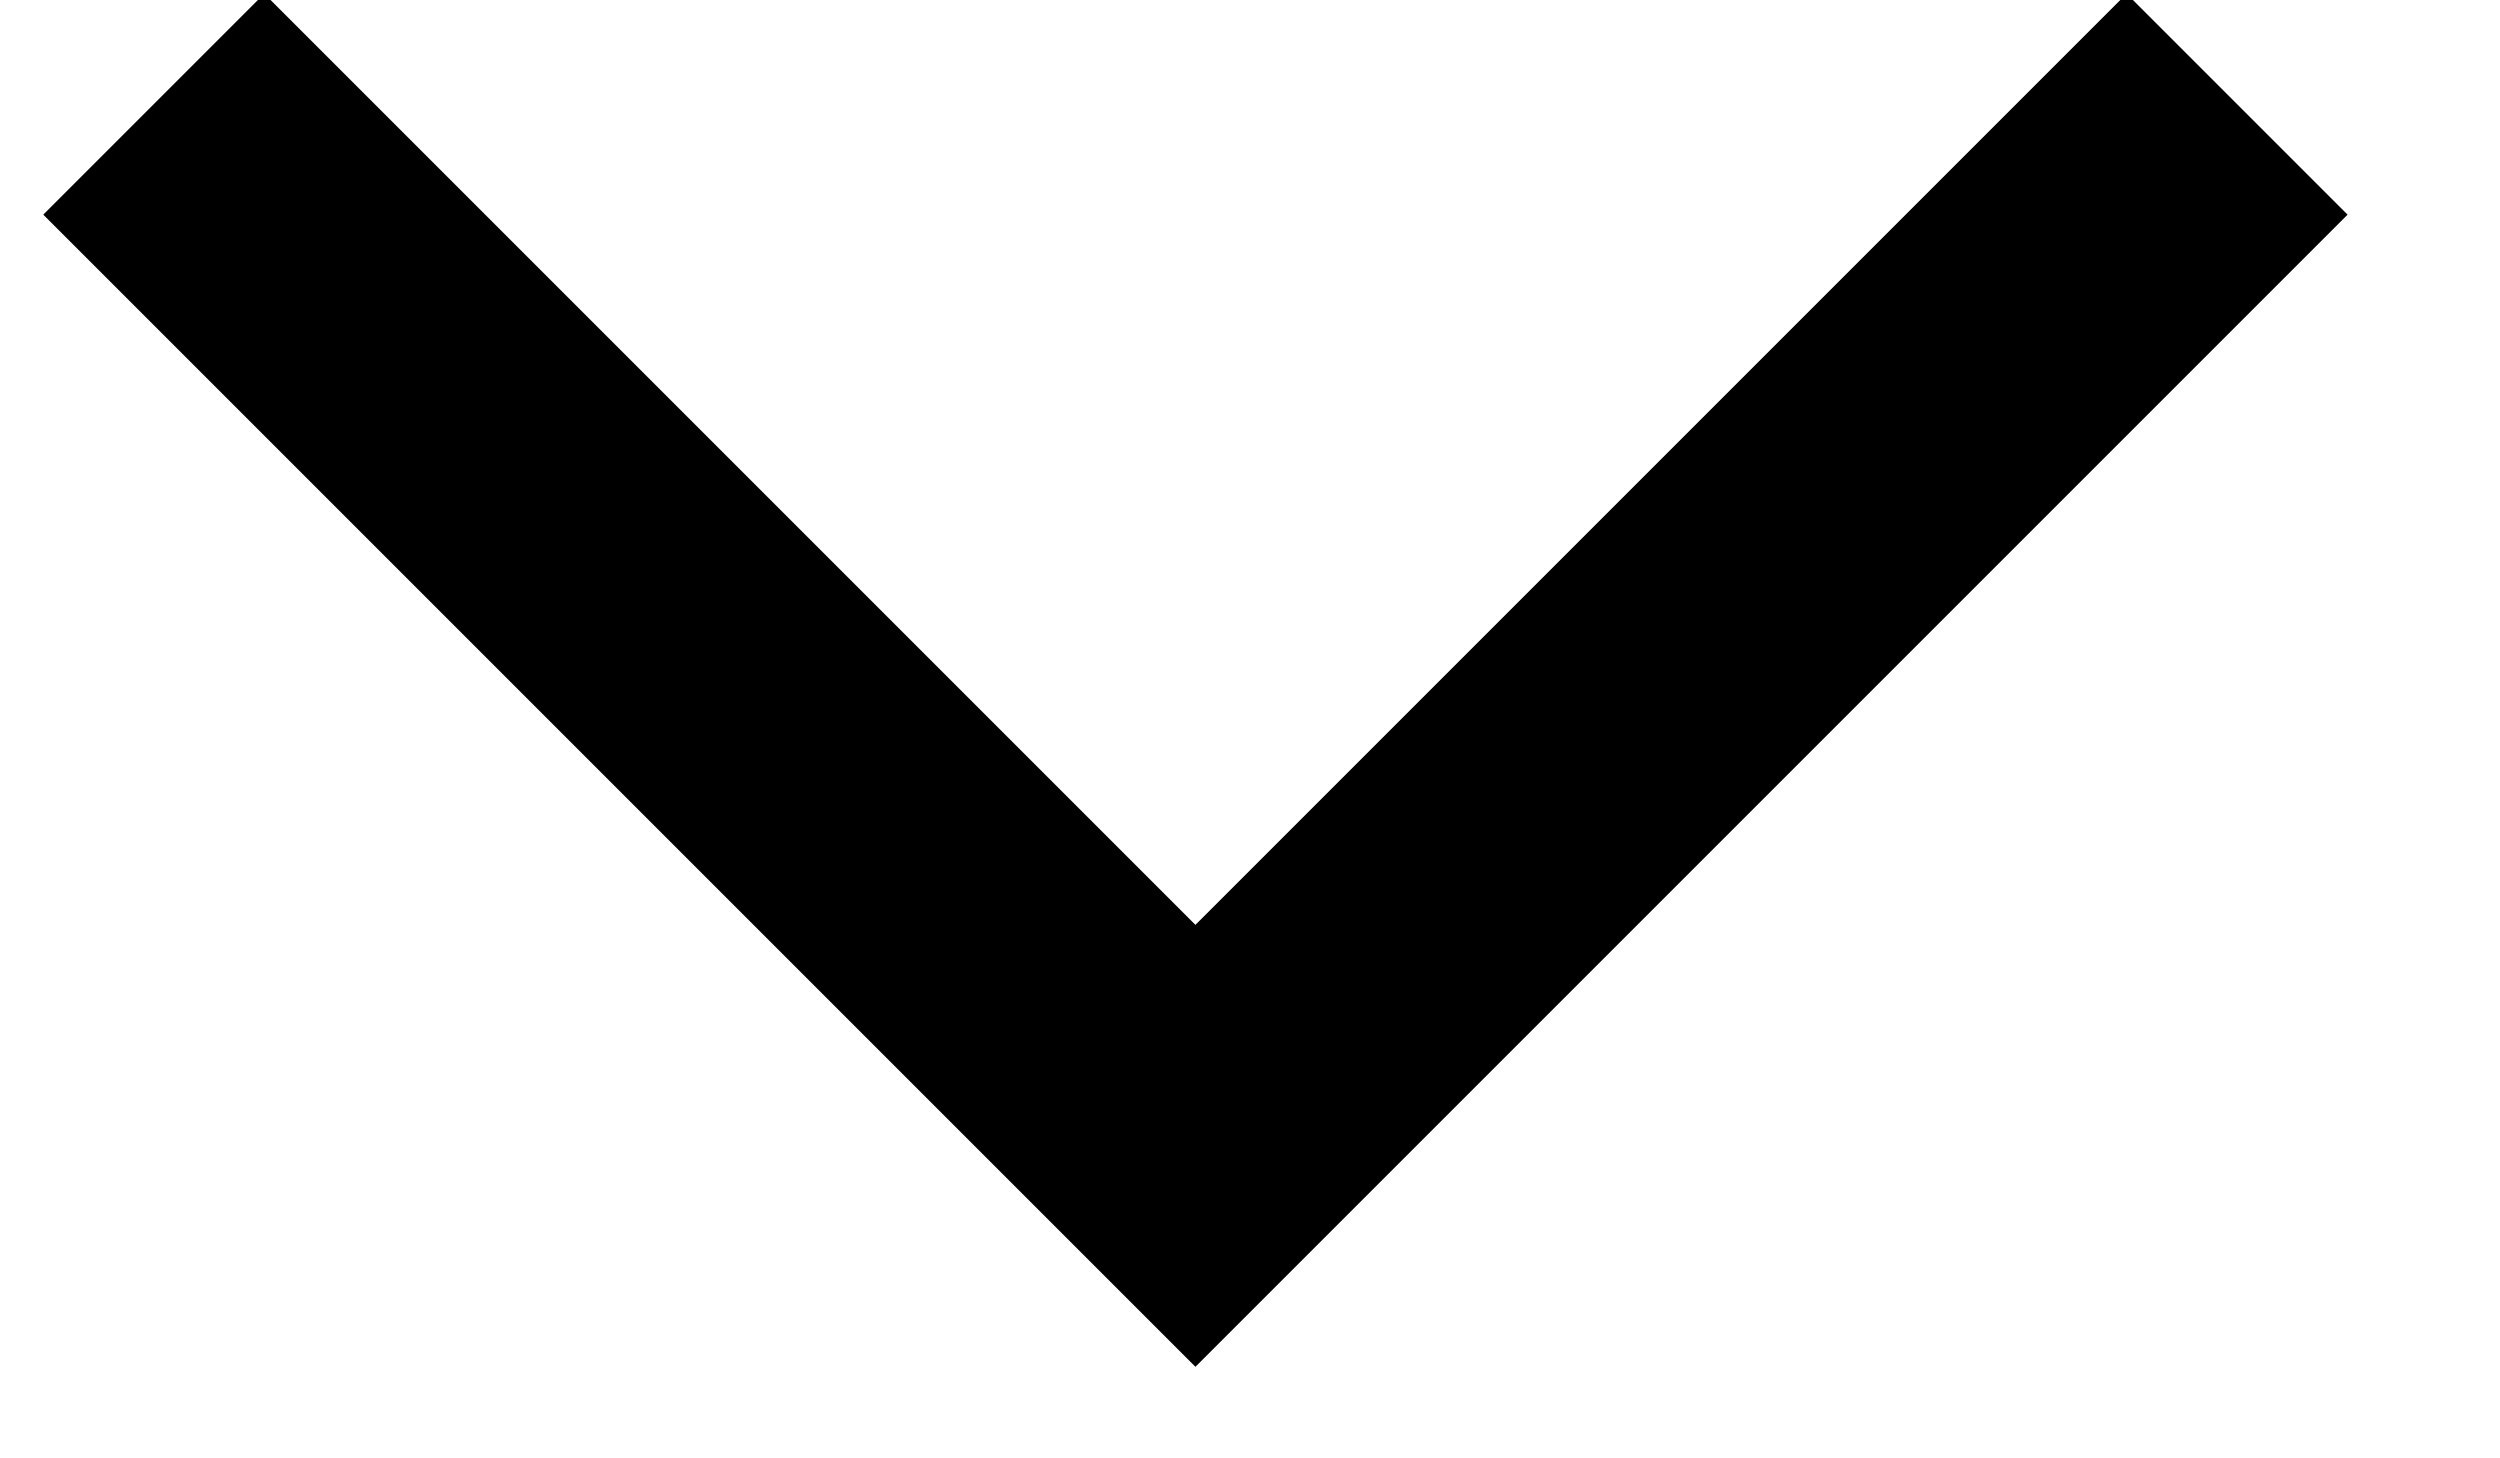 <svg xmlns="http://www.w3.org/2000/svg" width="12" height="7" viewBox="0 0 12 7"><g><g><path fill="none" stroke="#000" stroke-miterlimit="50" stroke-width="1.5" d="M.738.5v0l5 5v0l5-5v0"/></g></g></svg>